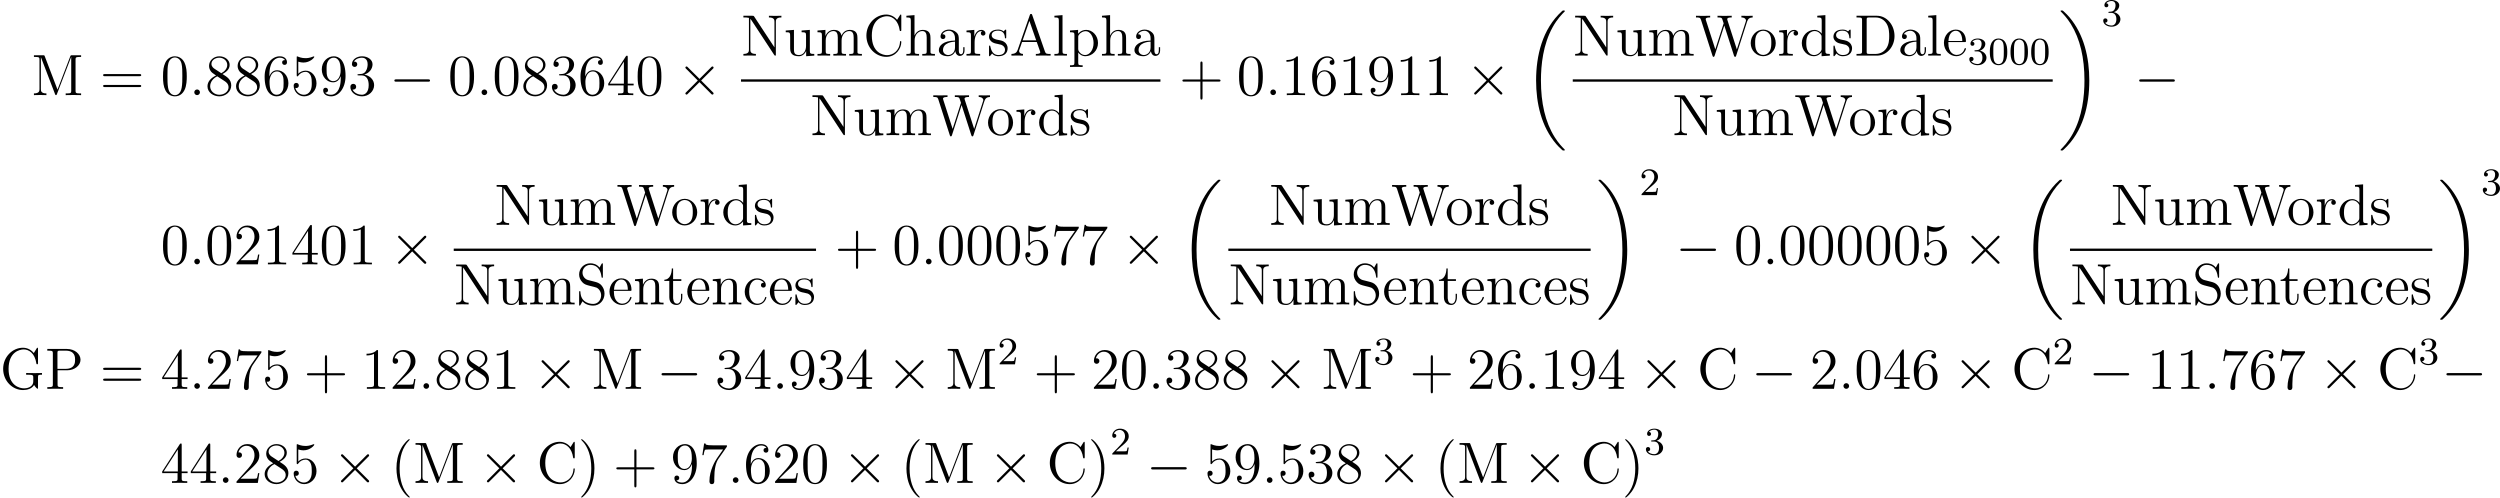 <?xml version='1.0' encoding='UTF-8'?>
<!-- Generated by CodeCogs with dvisvgm 3.0.3 -->
<svg version='1.1' xmlns='http://www.w3.org/2000/svg' xmlns:xlink='http://www.w3.org/1999/xlink' width='578.566pt' height='115.148pt' viewBox='-.239 -.282 578.566 115.148'>
<defs>
<path id='g3-48' d='M3.897-2.542C3.897-3.395 3.81-3.913 3.547-4.423C3.196-5.125 2.55-5.3 2.112-5.3C1.108-5.3 .741-4.551 .63-4.328C.343-3.746 .327-2.957 .327-2.542C.327-2.016 .351-1.211 .733-.574C1.1 .016 1.69 .167 2.112 .167C2.495 .167 3.18 .048 3.579-.741C3.873-1.315 3.897-2.024 3.897-2.542ZM2.112-.056C1.841-.056 1.291-.183 1.124-1.02C1.036-1.474 1.036-2.224 1.036-2.638C1.036-3.188 1.036-3.746 1.124-4.184C1.291-4.997 1.913-5.077 2.112-5.077C2.383-5.077 2.933-4.941 3.092-4.216C3.188-3.778 3.188-3.18 3.188-2.638C3.188-2.168 3.188-1.451 3.092-1.004C2.925-.167 2.375-.056 2.112-.056Z'/>
<path id='g3-50' d='M2.248-1.626C2.375-1.745 2.71-2.008 2.837-2.12C3.332-2.574 3.802-3.013 3.802-3.738C3.802-4.686 3.005-5.3 2.008-5.3C1.052-5.3 .422-4.575 .422-3.866C.422-3.475 .733-3.419 .845-3.419C1.012-3.419 1.259-3.539 1.259-3.842C1.259-4.256 .861-4.256 .765-4.256C.996-4.838 1.53-5.037 1.921-5.037C2.662-5.037 3.045-4.407 3.045-3.738C3.045-2.909 2.463-2.303 1.522-1.339L.518-.303C.422-.215 .422-.199 .422 0H3.571L3.802-1.427H3.555C3.531-1.267 3.467-.869 3.371-.717C3.324-.654 2.718-.654 2.59-.654H1.172L2.248-1.626Z'/>
<path id='g3-51' d='M2.016-2.662C2.646-2.662 3.045-2.2 3.045-1.363C3.045-.367 2.479-.072 2.056-.072C1.618-.072 1.02-.231 .741-.654C1.028-.654 1.227-.837 1.227-1.1C1.227-1.355 1.044-1.538 .789-1.538C.574-1.538 .351-1.403 .351-1.084C.351-.327 1.164 .167 2.072 .167C3.132 .167 3.873-.566 3.873-1.363C3.873-2.024 3.347-2.63 2.534-2.805C3.164-3.029 3.634-3.571 3.634-4.208S2.917-5.3 2.088-5.3C1.235-5.3 .59-4.838 .59-4.232C.59-3.937 .789-3.81 .996-3.81C1.243-3.81 1.403-3.985 1.403-4.216C1.403-4.511 1.148-4.623 .972-4.631C1.307-5.069 1.921-5.093 2.064-5.093C2.271-5.093 2.877-5.029 2.877-4.208C2.877-3.65 2.646-3.316 2.534-3.188C2.295-2.941 2.112-2.925 1.626-2.893C1.474-2.885 1.411-2.877 1.411-2.774C1.411-2.662 1.482-2.662 1.618-2.662H2.016Z'/>
<path id='g4-40' d='M3.885 2.905C3.885 2.869 3.885 2.845 3.682 2.642C2.487 1.435 1.817-.538 1.817-2.977C1.817-5.296 2.379-7.293 3.766-8.703C3.885-8.811 3.885-8.835 3.885-8.871C3.885-8.942 3.826-8.966 3.778-8.966C3.622-8.966 2.642-8.106 2.056-6.934C1.447-5.727 1.172-4.447 1.172-2.977C1.172-1.913 1.339-.49 1.961 .789C2.666 2.224 3.646 3.001 3.778 3.001C3.826 3.001 3.885 2.977 3.885 2.905Z'/>
<path id='g4-41' d='M3.371-2.977C3.371-3.885 3.252-5.368 2.582-6.755C1.877-8.189 .897-8.966 .765-8.966C.717-8.966 .658-8.942 .658-8.871C.658-8.835 .658-8.811 .861-8.608C2.056-7.4 2.726-5.428 2.726-2.989C2.726-.669 2.164 1.327 .777 2.738C.658 2.845 .658 2.869 .658 2.905C.658 2.977 .717 3.001 .765 3.001C.921 3.001 1.901 2.14 2.487 .968C3.096-.251 3.371-1.542 3.371-2.977Z'/>
<path id='g4-43' d='M4.77-2.762H8.07C8.237-2.762 8.452-2.762 8.452-2.977C8.452-3.204 8.249-3.204 8.07-3.204H4.77V-6.504C4.77-6.671 4.77-6.886 4.555-6.886C4.328-6.886 4.328-6.683 4.328-6.504V-3.204H1.028C.861-3.204 .646-3.204 .646-2.989C.646-2.762 .849-2.762 1.028-2.762H4.328V.538C4.328 .705 4.328 .921 4.543 .921C4.77 .921 4.77 .717 4.77 .538V-2.762Z'/>
<path id='g4-48' d='M5.356-3.826C5.356-4.818 5.296-5.786 4.866-6.695C4.376-7.687 3.515-7.95 2.929-7.95C2.236-7.95 1.387-7.603 .944-6.611C.61-5.858 .49-5.117 .49-3.826C.49-2.666 .574-1.793 1.004-.944C1.47-.036 2.295 .251 2.917 .251C3.957 .251 4.555-.371 4.902-1.064C5.332-1.961 5.356-3.132 5.356-3.826ZM2.917 .012C2.534 .012 1.757-.203 1.53-1.506C1.399-2.224 1.399-3.132 1.399-3.969C1.399-4.949 1.399-5.834 1.59-6.539C1.793-7.34 2.403-7.711 2.917-7.711C3.371-7.711 4.065-7.436 4.292-6.408C4.447-5.727 4.447-4.782 4.447-3.969C4.447-3.168 4.447-2.26 4.316-1.53C4.089-.215 3.335 .012 2.917 .012Z'/>
<path id='g4-49' d='M3.443-7.663C3.443-7.938 3.443-7.95 3.204-7.95C2.917-7.627 2.319-7.185 1.088-7.185V-6.838C1.363-6.838 1.961-6.838 2.618-7.149V-.921C2.618-.49 2.582-.347 1.53-.347H1.16V0C1.482-.024 2.642-.024 3.037-.024S4.579-.024 4.902 0V-.347H4.531C3.479-.347 3.443-.49 3.443-.921V-7.663Z'/>
<path id='g4-50' d='M5.26-2.008H4.997C4.961-1.805 4.866-1.148 4.746-.956C4.663-.849 3.981-.849 3.622-.849H1.411C1.733-1.124 2.463-1.889 2.774-2.176C4.591-3.85 5.26-4.471 5.26-5.655C5.26-7.03 4.172-7.95 2.786-7.95S.586-6.767 .586-5.738C.586-5.129 1.112-5.129 1.148-5.129C1.399-5.129 1.71-5.308 1.71-5.691C1.71-6.025 1.482-6.253 1.148-6.253C1.04-6.253 1.016-6.253 .98-6.241C1.207-7.054 1.853-7.603 2.63-7.603C3.646-7.603 4.268-6.755 4.268-5.655C4.268-4.639 3.682-3.754 3.001-2.989L.586-.287V0H4.949L5.26-2.008Z'/>
<path id='g4-51' d='M2.2-4.292C1.997-4.28 1.949-4.268 1.949-4.16C1.949-4.041 2.008-4.041 2.224-4.041H2.774C3.79-4.041 4.244-3.204 4.244-2.056C4.244-.49 3.431-.072 2.845-.072C2.271-.072 1.291-.347 .944-1.136C1.327-1.076 1.674-1.291 1.674-1.722C1.674-2.068 1.423-2.307 1.088-2.307C.801-2.307 .49-2.14 .49-1.686C.49-.622 1.554 .251 2.881 .251C4.304 .251 5.356-.837 5.356-2.044C5.356-3.144 4.471-4.005 3.324-4.208C4.364-4.507 5.033-5.38 5.033-6.312C5.033-7.257 4.053-7.95 2.893-7.95C1.698-7.95 .813-7.221 .813-6.348C.813-5.87 1.184-5.774 1.363-5.774C1.614-5.774 1.901-5.954 1.901-6.312C1.901-6.695 1.614-6.862 1.351-6.862C1.279-6.862 1.255-6.862 1.219-6.85C1.674-7.663 2.798-7.663 2.857-7.663C3.252-7.663 4.029-7.484 4.029-6.312C4.029-6.085 3.993-5.416 3.646-4.902C3.288-4.376 2.881-4.34 2.558-4.328L2.2-4.292Z'/>
<path id='g4-52' d='M4.316-7.783C4.316-8.01 4.316-8.07 4.148-8.07C4.053-8.07 4.017-8.07 3.921-7.926L.323-2.343V-1.997H3.467V-.909C3.467-.466 3.443-.347 2.57-.347H2.331V0C2.606-.024 3.551-.024 3.885-.024S5.177-.024 5.452 0V-.347H5.212C4.352-.347 4.316-.466 4.316-.909V-1.997H5.523V-2.343H4.316V-7.783ZM3.527-6.85V-2.343H.622L3.527-6.85Z'/>
<path id='g4-53' d='M1.53-6.85C2.044-6.683 2.463-6.671 2.594-6.671C3.945-6.671 4.806-7.663 4.806-7.831C4.806-7.878 4.782-7.938 4.71-7.938C4.686-7.938 4.663-7.938 4.555-7.89C3.885-7.603 3.312-7.568 3.001-7.568C2.212-7.568 1.65-7.807 1.423-7.902C1.339-7.938 1.315-7.938 1.303-7.938C1.207-7.938 1.207-7.867 1.207-7.675V-4.125C1.207-3.909 1.207-3.838 1.351-3.838C1.411-3.838 1.423-3.85 1.542-3.993C1.877-4.483 2.439-4.77 3.037-4.77C3.67-4.77 3.981-4.184 4.077-3.981C4.28-3.515 4.292-2.929 4.292-2.475S4.292-1.339 3.957-.801C3.694-.371 3.228-.072 2.702-.072C1.913-.072 1.136-.61 .921-1.482C.98-1.459 1.052-1.447 1.112-1.447C1.315-1.447 1.638-1.566 1.638-1.973C1.638-2.307 1.411-2.499 1.112-2.499C.897-2.499 .586-2.391 .586-1.925C.586-.909 1.399 .251 2.726 .251C4.077 .251 5.26-.885 5.26-2.403C5.26-3.826 4.304-5.009 3.049-5.009C2.367-5.009 1.841-4.71 1.53-4.376V-6.85Z'/>
<path id='g4-54' d='M1.47-4.16C1.47-7.185 2.941-7.663 3.587-7.663C4.017-7.663 4.447-7.532 4.674-7.173C4.531-7.173 4.077-7.173 4.077-6.683C4.077-6.42 4.256-6.193 4.567-6.193C4.866-6.193 5.069-6.372 5.069-6.719C5.069-7.34 4.615-7.95 3.575-7.95C2.068-7.95 .49-6.408 .49-3.778C.49-.49 1.925 .251 2.941 .251C4.244 .251 5.356-.885 5.356-2.439C5.356-4.029 4.244-5.093 3.049-5.093C1.985-5.093 1.59-4.172 1.47-3.838V-4.16ZM2.941-.072C2.188-.072 1.829-.741 1.722-.992C1.614-1.303 1.494-1.889 1.494-2.726C1.494-3.67 1.925-4.854 3.001-4.854C3.658-4.854 4.005-4.411 4.184-4.005C4.376-3.563 4.376-2.965 4.376-2.451C4.376-1.841 4.376-1.303 4.148-.849C3.85-.275 3.419-.072 2.941-.072Z'/>
<path id='g4-55' d='M5.679-7.424V-7.699H2.798C1.351-7.699 1.327-7.855 1.279-8.082H1.016L.646-5.691H.909C.944-5.906 1.052-6.647 1.207-6.779C1.303-6.85 2.2-6.85 2.367-6.85H4.902L3.634-5.033C3.312-4.567 2.104-2.606 2.104-.359C2.104-.227 2.104 .251 2.594 .251C3.096 .251 3.096-.215 3.096-.371V-.968C3.096-2.75 3.383-4.136 3.945-4.937L5.679-7.424Z'/>
<path id='g4-56' d='M3.563-4.316C4.16-4.639 5.033-5.189 5.033-6.193C5.033-7.233 4.029-7.95 2.929-7.95C1.745-7.95 .813-7.077 .813-5.99C.813-5.583 .933-5.177 1.267-4.77C1.399-4.615 1.411-4.603 2.248-4.017C1.088-3.479 .49-2.678 .49-1.805C.49-.538 1.698 .251 2.917 .251C4.244 .251 5.356-.729 5.356-1.985C5.356-3.204 4.495-3.742 3.563-4.316ZM1.937-5.392C1.781-5.499 1.303-5.81 1.303-6.396C1.303-7.173 2.116-7.663 2.917-7.663C3.778-7.663 4.543-7.042 4.543-6.181C4.543-5.452 4.017-4.866 3.324-4.483L1.937-5.392ZM2.499-3.85L3.945-2.905C4.256-2.702 4.806-2.331 4.806-1.602C4.806-.693 3.885-.072 2.929-.072C1.913-.072 1.04-.813 1.04-1.805C1.04-2.738 1.722-3.491 2.499-3.85Z'/>
<path id='g4-57' d='M4.376-3.479C4.376-.658 3.12-.072 2.403-.072C2.116-.072 1.482-.108 1.184-.526H1.255C1.339-.502 1.769-.574 1.769-1.016C1.769-1.279 1.59-1.506 1.279-1.506S.777-1.303 .777-.992C.777-.251 1.375 .251 2.415 .251C3.909 .251 5.356-1.339 5.356-3.933C5.356-7.149 4.017-7.95 2.965-7.95C1.65-7.95 .49-6.85 .49-5.272S1.602-2.618 2.798-2.618C3.682-2.618 4.136-3.264 4.376-3.873V-3.479ZM2.845-2.857C2.092-2.857 1.769-3.467 1.662-3.694C1.47-4.148 1.47-4.722 1.47-5.26C1.47-5.93 1.47-6.504 1.781-6.994C1.997-7.317 2.319-7.663 2.965-7.663C3.646-7.663 3.993-7.066 4.113-6.791C4.352-6.205 4.352-5.189 4.352-5.009C4.352-4.005 3.897-2.857 2.845-2.857Z'/>
<path id='g4-61' d='M8.07-3.873C8.237-3.873 8.452-3.873 8.452-4.089C8.452-4.316 8.249-4.316 8.07-4.316H1.028C.861-4.316 .646-4.316 .646-4.101C.646-3.873 .849-3.873 1.028-3.873H8.07ZM8.07-1.65C8.237-1.65 8.452-1.65 8.452-1.865C8.452-2.092 8.249-2.092 8.07-2.092H1.028C.861-2.092 .646-2.092 .646-1.877C.646-1.65 .849-1.65 1.028-1.65H8.07Z'/>
<path id='g4-65' d='M4.627-8.321C4.579-8.464 4.555-8.536 4.388-8.536S4.196-8.5 4.136-8.309L1.638-1.16C1.47-.669 1.136-.359 .371-.347V0C1.1-.024 1.124-.024 1.518-.024C1.853-.024 2.427-.024 2.738 0V-.347C2.236-.359 1.937-.61 1.937-.944C1.937-1.016 1.937-1.04 1.997-1.196L2.546-2.786H5.559L6.217-.909C6.276-.765 6.276-.741 6.276-.705C6.276-.347 5.667-.347 5.368-.347V0C5.643-.024 6.587-.024 6.922-.024S8.118-.024 8.393 0V-.347C7.615-.347 7.4-.347 7.233-.837L4.627-8.321ZM4.053-7.113L5.44-3.132H2.666L4.053-7.113Z'/>
<path id='g4-67' d='M7.795-8.141C7.795-8.357 7.795-8.416 7.675-8.416C7.603-8.416 7.592-8.393 7.52-8.273L6.934-7.329C6.396-7.998 5.583-8.416 4.722-8.416C2.534-8.416 .646-6.528 .646-4.089C.646-1.614 2.558 .251 4.722 .251C6.683 .251 7.795-1.459 7.795-2.774C7.795-2.905 7.795-2.977 7.663-2.977C7.544-2.977 7.532-2.917 7.532-2.833C7.424-.933 6.037-.096 4.878-.096C4.041-.096 1.757-.598 1.757-4.089C1.757-7.544 4.005-8.07 4.866-8.07C6.121-8.07 7.221-7.006 7.46-5.212C7.484-5.069 7.484-5.033 7.627-5.033C7.795-5.033 7.795-5.069 7.795-5.308V-8.141Z'/>
<path id='g4-68' d='M.502-8.165V-7.819H.741C1.602-7.819 1.638-7.699 1.638-7.257V-.909C1.638-.466 1.602-.347 .741-.347H.502V0H4.686C6.683 0 8.285-1.793 8.285-4.005C8.285-6.312 6.671-8.165 4.686-8.165H.502ZM3.132-.347C2.606-.347 2.582-.43 2.582-.825V-7.34C2.582-7.735 2.606-7.819 3.132-7.819H4.388C5.38-7.819 6.169-7.34 6.659-6.551C7.197-5.703 7.197-4.495 7.197-4.017C7.197-3.347 7.185-2.224 6.504-1.339C6.109-.837 5.392-.347 4.388-.347H3.132Z'/>
<path id='g4-71' d='M7.783-2.367C7.783-2.833 7.831-2.893 8.596-2.893V-3.24C8.285-3.216 7.46-3.216 7.101-3.216C6.719-3.216 5.679-3.216 5.356-3.24V-2.893H5.727C6.779-2.893 6.814-2.75 6.814-2.319V-1.554C6.814-.191 5.248-.096 4.937-.096C3.993-.096 1.757-.669 1.757-4.089C1.757-7.544 4.017-8.07 4.854-8.07C5.894-8.07 7.137-7.317 7.448-5.2C7.472-5.069 7.472-5.033 7.615-5.033C7.783-5.033 7.783-5.069 7.783-5.308V-8.141C7.783-8.357 7.783-8.416 7.663-8.416C7.592-8.416 7.58-8.393 7.508-8.273L6.922-7.329C6.575-7.759 5.846-8.416 4.71-8.416C2.546-8.416 .646-6.539 .646-4.089C.646-1.614 2.546 .251 4.722 .251C5.571 .251 6.539-.024 6.982-.789C7.197-.406 7.592-.012 7.687-.012S7.783-.084 7.783-.275V-2.367Z'/>
<path id='g4-77' d='M2.75-7.938C2.666-8.165 2.654-8.165 2.379-8.165H.526V-7.819H.765C1.626-7.819 1.662-7.699 1.662-7.257V-1.231C1.662-.909 1.662-.347 .526-.347V0C.837-.024 1.47-.024 1.805-.024S2.774-.024 3.084 0V-.347C1.949-.347 1.949-.909 1.949-1.231V-7.759H1.961L4.842-.227C4.89-.096 4.926 0 5.045 0C5.153 0 5.177-.06 5.248-.239L8.153-7.819H8.165V-.909C8.165-.466 8.13-.347 7.269-.347H7.03V0C7.305-.024 8.261-.024 8.608-.024S9.911-.024 10.186 0V-.347H9.947C9.086-.347 9.05-.466 9.05-.909V-7.257C9.05-7.699 9.086-7.819 9.947-7.819H10.186V-8.165H8.333C8.07-8.165 8.058-8.153 7.962-7.926L5.356-1.124L2.75-7.938Z'/>
<path id='g4-78' d='M2.702-7.998C2.594-8.153 2.582-8.165 2.319-8.165H.49V-7.819C1.004-7.819 1.303-7.819 1.626-7.735V-1.255C1.626-.909 1.626-.347 .49-.347V0C.801-.024 1.435-.024 1.769-.024S2.738-.024 3.049 0V-.347C1.913-.347 1.913-.909 1.913-1.255V-7.544C2.008-7.448 2.008-7.424 2.116-7.281L6.779-.179C6.898-.012 6.91 0 6.994 0C7.101 0 7.125-.048 7.137-.072V-6.91C7.137-7.257 7.137-7.819 8.273-7.819V-8.165C7.962-8.141 7.329-8.141 6.994-8.141S6.025-8.141 5.715-8.165V-7.819C6.85-7.819 6.85-7.257 6.85-6.91V-1.686L2.702-7.998Z'/>
<path id='g4-80' d='M2.606-3.802H4.627C6.025-3.802 7.305-4.746 7.305-5.954C7.305-7.113 6.145-8.165 4.531-8.165H.502V-7.819H.741C1.602-7.819 1.638-7.699 1.638-7.257V-.909C1.638-.466 1.602-.347 .741-.347H.502V0C.789-.024 1.769-.024 2.116-.024C2.475-.024 3.455-.024 3.742 0V-.347H3.503C2.642-.347 2.606-.466 2.606-.909V-3.802ZM2.582-4.089V-7.34C2.582-7.735 2.606-7.819 3.132-7.819H4.256C6.193-7.819 6.193-6.468 6.193-5.954C6.193-5.452 6.193-4.089 4.244-4.089H2.582Z'/>
<path id='g4-83' d='M2.487-4.985C1.877-5.141 1.339-5.738 1.339-6.504C1.339-7.34 2.008-8.094 2.941-8.094C4.902-8.094 5.165-6.157 5.236-5.643C5.26-5.499 5.26-5.452 5.38-5.452C5.511-5.452 5.511-5.511 5.511-5.727V-8.141C5.511-8.357 5.511-8.416 5.392-8.416C5.356-8.416 5.308-8.416 5.224-8.261L4.83-7.532C4.256-8.273 3.467-8.416 2.941-8.416C1.614-8.416 .646-7.352 .646-6.133C.646-5.559 .849-5.033 1.291-4.555C1.71-4.089 2.128-3.981 2.977-3.766C3.395-3.67 4.053-3.503 4.22-3.431C4.782-3.156 5.153-2.511 5.153-1.841C5.153-.944 4.519-.096 3.527-.096C2.989-.096 2.248-.227 1.662-.741C.968-1.363 .921-2.224 .909-2.618C.897-2.714 .801-2.714 .777-2.714C.646-2.714 .646-2.654 .646-2.439V-.024C.646 .191 .646 .251 .765 .251C.837 .251 .849 .227 .933 .084C.98-.012 1.231-.454 1.327-.634C1.757-.155 2.511 .251 3.539 .251C4.878 .251 5.846-.885 5.846-2.2C5.846-2.929 5.571-3.467 5.248-3.862C4.806-4.4 4.268-4.531 3.802-4.651L2.487-4.985Z'/>
<path id='g4-87' d='M10.676-6.994C10.867-7.568 11.214-7.807 11.812-7.819V-8.165C11.298-8.141 11.274-8.141 10.748-8.141C10.437-8.141 9.791-8.141 9.504-8.165V-7.819C10.234-7.807 10.449-7.424 10.449-7.185C10.449-7.125 10.413-7.03 10.389-6.946L8.572-1.279L6.635-7.293C6.623-7.329 6.599-7.424 6.599-7.46C6.599-7.819 7.233-7.819 7.52-7.819V-8.165C7.233-8.141 6.348-8.141 6.001-8.141S4.926-8.141 4.615-8.165V-7.819C5.248-7.819 5.416-7.783 5.547-7.568C5.631-7.412 5.715-7.042 5.87-6.611L4.16-1.279L2.248-7.233C2.188-7.4 2.188-7.424 2.188-7.46C2.188-7.819 2.798-7.819 3.108-7.819V-8.165C2.833-8.141 1.925-8.141 1.59-8.141C1.243-8.141 .514-8.141 .203-8.165V-7.819C.849-7.819 1.076-7.819 1.219-7.364L3.587 .024C3.646 .203 3.694 .251 3.802 .251C3.897 .251 3.957 .215 4.017 .036L6.001-6.169L7.998 .036C8.058 .215 8.118 .251 8.213 .251C8.321 .251 8.369 .203 8.428 .024L10.676-6.994Z'/>
<path id='g4-97' d='M4.615-3.192C4.615-3.838 4.615-4.316 4.089-4.782C3.67-5.165 3.132-5.332 2.606-5.332C1.626-5.332 .873-4.686 .873-3.909C.873-3.563 1.1-3.395 1.375-3.395C1.662-3.395 1.865-3.599 1.865-3.885C1.865-4.376 1.435-4.376 1.255-4.376C1.53-4.878 2.104-5.093 2.582-5.093C3.132-5.093 3.838-4.639 3.838-3.563V-3.084C1.435-3.049 .526-2.044 .526-1.124C.526-.179 1.626 .12 2.355 .12C3.144 .12 3.682-.359 3.909-.933C3.957-.371 4.328 .06 4.842 .06C5.093 .06 5.786-.108 5.786-1.064V-1.733H5.523V-1.064C5.523-.383 5.236-.287 5.069-.287C4.615-.287 4.615-.921 4.615-1.1V-3.192ZM3.838-1.686C3.838-.514 2.965-.12 2.451-.12C1.865-.12 1.375-.55 1.375-1.124C1.375-2.702 3.407-2.845 3.838-2.869V-1.686Z'/>
<path id='g4-99' d='M4.328-4.423C4.184-4.423 3.742-4.423 3.742-3.933C3.742-3.646 3.945-3.443 4.232-3.443C4.507-3.443 4.734-3.61 4.734-3.957C4.734-4.758 3.897-5.332 2.929-5.332C1.53-5.332 .418-4.089 .418-2.582C.418-1.052 1.566 .12 2.917 .12C4.495 .12 4.854-1.315 4.854-1.423S4.77-1.53 4.734-1.53C4.627-1.53 4.615-1.494 4.579-1.351C4.316-.502 3.67-.143 3.025-.143C2.295-.143 1.327-.777 1.327-2.594C1.327-4.579 2.343-5.069 2.941-5.069C3.395-5.069 4.053-4.89 4.328-4.423Z'/>
<path id='g4-100' d='M3.587-8.165V-7.819C4.4-7.819 4.495-7.735 4.495-7.149V-4.507C4.244-4.854 3.73-5.272 3.001-5.272C1.614-5.272 .418-4.101 .418-2.57C.418-1.052 1.554 .12 2.869 .12C3.778 .12 4.304-.478 4.471-.705V.12L6.157 0V-.347C5.344-.347 5.248-.43 5.248-1.016V-8.297L3.587-8.165ZM4.471-1.399C4.471-1.184 4.471-1.148 4.304-.885C4.017-.466 3.527-.12 2.929-.12C2.618-.12 1.327-.239 1.327-2.558C1.327-3.419 1.47-3.897 1.733-4.292C1.973-4.663 2.451-5.033 3.049-5.033C3.79-5.033 4.208-4.495 4.328-4.304C4.471-4.101 4.471-4.077 4.471-3.862V-1.399Z'/>
<path id='g4-101' d='M4.579-2.774C4.842-2.774 4.866-2.774 4.866-3.001C4.866-4.208 4.22-5.332 2.774-5.332C1.411-5.332 .359-4.101 .359-2.618C.359-1.04 1.578 .12 2.905 .12C4.328 .12 4.866-1.172 4.866-1.423C4.866-1.494 4.806-1.542 4.734-1.542C4.639-1.542 4.615-1.482 4.591-1.423C4.28-.418 3.479-.143 2.977-.143S1.267-.478 1.267-2.546V-2.774H4.579ZM1.279-3.001C1.375-4.878 2.427-5.093 2.762-5.093C4.041-5.093 4.113-3.407 4.125-3.001H1.279Z'/>
<path id='g4-104' d='M5.32-2.905C5.32-4.017 5.32-4.352 5.045-4.734C4.698-5.2 4.136-5.272 3.73-5.272C2.702-5.272 2.224-4.495 2.056-4.125H2.044V-8.297L.383-8.165V-7.819C1.196-7.819 1.291-7.735 1.291-7.149V-.885C1.291-.347 1.16-.347 .383-.347V0C.693-.024 1.339-.024 1.674-.024C2.02-.024 2.666-.024 2.977 0V-.347C2.212-.347 2.068-.347 2.068-.885V-3.108C2.068-4.364 2.893-5.033 3.634-5.033S4.543-4.423 4.543-3.694V-.885C4.543-.347 4.411-.347 3.634-.347V0C3.945-.024 4.591-.024 4.926-.024C5.272-.024 5.918-.024 6.229 0V-.347C5.631-.347 5.332-.347 5.32-.705V-2.905Z'/>
<path id='g4-108' d='M2.056-8.297L.395-8.165V-7.819C1.207-7.819 1.303-7.735 1.303-7.149V-.885C1.303-.347 1.172-.347 .395-.347V0C.729-.024 1.315-.024 1.674-.024S2.63-.024 2.965 0V-.347C2.2-.347 2.056-.347 2.056-.885V-8.297Z'/>
<path id='g4-109' d='M8.572-2.905C8.572-4.017 8.572-4.352 8.297-4.734C7.95-5.2 7.388-5.272 6.982-5.272C5.99-5.272 5.487-4.555 5.296-4.089C5.129-5.009 4.483-5.272 3.73-5.272C2.57-5.272 2.116-4.28 2.02-4.041H2.008V-5.272L.383-5.141V-4.794C1.196-4.794 1.291-4.71 1.291-4.125V-.885C1.291-.347 1.16-.347 .383-.347V0C.693-.024 1.339-.024 1.674-.024C2.02-.024 2.666-.024 2.977 0V-.347C2.212-.347 2.068-.347 2.068-.885V-3.108C2.068-4.364 2.893-5.033 3.634-5.033S4.543-4.423 4.543-3.694V-.885C4.543-.347 4.411-.347 3.634-.347V0C3.945-.024 4.591-.024 4.926-.024C5.272-.024 5.918-.024 6.229 0V-.347C5.464-.347 5.32-.347 5.32-.885V-3.108C5.32-4.364 6.145-5.033 6.886-5.033S7.795-4.423 7.795-3.694V-.885C7.795-.347 7.663-.347 6.886-.347V0C7.197-.024 7.843-.024 8.177-.024C8.524-.024 9.17-.024 9.48 0V-.347C8.883-.347 8.584-.347 8.572-.705V-2.905Z'/>
<path id='g4-110' d='M5.32-2.905C5.32-4.017 5.32-4.352 5.045-4.734C4.698-5.2 4.136-5.272 3.73-5.272C2.57-5.272 2.116-4.28 2.02-4.041H2.008V-5.272L.383-5.141V-4.794C1.196-4.794 1.291-4.71 1.291-4.125V-.885C1.291-.347 1.16-.347 .383-.347V0C.693-.024 1.339-.024 1.674-.024C2.02-.024 2.666-.024 2.977 0V-.347C2.212-.347 2.068-.347 2.068-.885V-3.108C2.068-4.364 2.893-5.033 3.634-5.033S4.543-4.423 4.543-3.694V-.885C4.543-.347 4.411-.347 3.634-.347V0C3.945-.024 4.591-.024 4.926-.024C5.272-.024 5.918-.024 6.229 0V-.347C5.631-.347 5.332-.347 5.32-.705V-2.905Z'/>
<path id='g4-111' d='M5.487-2.558C5.487-4.101 4.316-5.332 2.929-5.332C1.494-5.332 .359-4.065 .359-2.558C.359-1.028 1.554 .12 2.917 .12C4.328 .12 5.487-1.052 5.487-2.558ZM2.929-.143C2.487-.143 1.949-.335 1.602-.921C1.279-1.459 1.267-2.164 1.267-2.666C1.267-3.12 1.267-3.85 1.638-4.388C1.973-4.902 2.499-5.093 2.917-5.093C3.383-5.093 3.885-4.878 4.208-4.411C4.579-3.862 4.579-3.108 4.579-2.666C4.579-2.248 4.579-1.506 4.268-.944C3.933-.371 3.383-.143 2.929-.143Z'/>
<path id='g4-112' d='M2.929 1.973C2.164 1.973 2.02 1.973 2.02 1.435V-.646C2.236-.347 2.726 .12 3.491 .12C4.866 .12 6.073-1.04 6.073-2.582C6.073-4.101 4.949-5.272 3.646-5.272C2.594-5.272 2.032-4.519 1.997-4.471V-5.272L.335-5.141V-4.794C1.172-4.794 1.243-4.71 1.243-4.184V1.435C1.243 1.973 1.112 1.973 .335 1.973V2.319C.646 2.295 1.291 2.295 1.626 2.295C1.973 2.295 2.618 2.295 2.929 2.319V1.973ZM2.02-3.814C2.02-4.041 2.02-4.053 2.152-4.244C2.511-4.782 3.096-5.009 3.551-5.009C4.447-5.009 5.165-3.921 5.165-2.582C5.165-1.16 4.352-.12 3.431-.12C3.061-.12 2.714-.275 2.475-.502C2.2-.777 2.02-1.016 2.02-1.351V-3.814Z'/>
<path id='g4-114' d='M1.997-2.786C1.997-3.945 2.475-5.033 3.395-5.033C3.491-5.033 3.515-5.033 3.563-5.021C3.467-4.973 3.276-4.902 3.276-4.579C3.276-4.232 3.551-4.101 3.742-4.101C3.981-4.101 4.22-4.256 4.22-4.579C4.22-4.937 3.897-5.272 3.383-5.272C2.367-5.272 2.02-4.172 1.949-3.945H1.937V-5.272L.335-5.141V-4.794C1.148-4.794 1.243-4.71 1.243-4.125V-.885C1.243-.347 1.112-.347 .335-.347V0C.669-.024 1.327-.024 1.686-.024C2.008-.024 2.857-.024 3.132 0V-.347H2.893C2.02-.347 1.997-.478 1.997-.909V-2.786Z'/>
<path id='g4-115' d='M3.921-5.057C3.921-5.272 3.921-5.332 3.802-5.332C3.706-5.332 3.479-5.069 3.395-4.961C3.025-5.26 2.654-5.332 2.271-5.332C.825-5.332 .395-4.543 .395-3.885C.395-3.754 .395-3.335 .849-2.917C1.231-2.582 1.638-2.499 2.188-2.391C2.845-2.26 3.001-2.224 3.3-1.985C3.515-1.805 3.67-1.542 3.67-1.207C3.67-.693 3.371-.12 2.319-.12C1.53-.12 .956-.574 .693-1.769C.646-1.985 .646-1.997 .634-2.008C.61-2.056 .562-2.056 .526-2.056C.395-2.056 .395-1.997 .395-1.781V-.155C.395 .06 .395 .12 .514 .12C.574 .12 .586 .108 .789-.143C.849-.227 .849-.251 1.028-.442C1.482 .12 2.128 .12 2.331 .12C3.587 .12 4.208-.574 4.208-1.518C4.208-2.164 3.814-2.546 3.706-2.654C3.276-3.025 2.953-3.096 2.164-3.24C1.805-3.312 .933-3.479 .933-4.196C.933-4.567 1.184-5.117 2.26-5.117C3.563-5.117 3.634-4.005 3.658-3.634C3.67-3.539 3.754-3.539 3.79-3.539C3.921-3.539 3.921-3.599 3.921-3.814V-5.057Z'/>
<path id='g4-116' d='M2.008-4.806H3.694V-5.153H2.008V-7.352H1.745C1.733-6.229 1.303-5.081 .215-5.045V-4.806H1.231V-1.482C1.231-.155 2.116 .12 2.75 .12C3.503 .12 3.897-.622 3.897-1.482V-2.164H3.634V-1.506C3.634-.646 3.288-.143 2.821-.143C2.008-.143 2.008-1.255 2.008-1.459V-4.806Z'/>
<path id='g4-117' d='M3.634-5.141V-4.794C4.447-4.794 4.543-4.71 4.543-4.125V-1.985C4.543-.968 4.005-.12 3.108-.12C2.128-.12 2.068-.681 2.068-1.315V-5.272L.383-5.141V-4.794C1.291-4.794 1.291-4.758 1.291-3.694V-1.901C1.291-1.16 1.291-.729 1.65-.335C1.937-.024 2.427 .12 3.037 .12C3.24 .12 3.622 .12 4.029-.227C4.376-.502 4.567-.956 4.567-.956V.12L6.229 0V-.347C5.416-.347 5.32-.43 5.32-1.016V-5.272L3.634-5.141Z'/>
<path id='g2-58' d='M2.2-.574C2.2-.921 1.913-1.16 1.626-1.16C1.279-1.16 1.04-.873 1.04-.586C1.04-.239 1.327 0 1.614 0C1.961 0 2.2-.287 2.2-.574Z'/>
<path id='g1-0' d='M7.878-2.75C8.082-2.75 8.297-2.75 8.297-2.989S8.082-3.228 7.878-3.228H1.411C1.207-3.228 .992-3.228 .992-2.989S1.207-2.75 1.411-2.75H7.878Z'/>
<path id='g1-2' d='M4.651-3.324L2.26-5.703C2.116-5.846 2.092-5.87 1.997-5.87C1.877-5.87 1.757-5.762 1.757-5.631C1.757-5.547 1.781-5.523 1.913-5.392L4.304-2.989L1.913-.586C1.781-.454 1.757-.43 1.757-.347C1.757-.215 1.877-.108 1.997-.108C2.092-.108 2.116-.132 2.26-.275L4.639-2.654L7.113-.179C7.137-.167 7.221-.108 7.293-.108C7.436-.108 7.532-.215 7.532-.347C7.532-.371 7.532-.418 7.496-.478C7.484-.502 5.583-2.379 4.985-2.989L7.173-5.177C7.233-5.248 7.412-5.404 7.472-5.475C7.484-5.499 7.532-5.547 7.532-5.631C7.532-5.762 7.436-5.87 7.293-5.87C7.197-5.87 7.149-5.822 7.018-5.691L4.651-3.324Z'/>
<path id='g0-18' d='M8.369 28.083C8.369 28.035 8.345 28.011 8.321 27.975C7.878 27.533 7.077 26.732 6.276 25.441C4.352 22.356 3.479 18.471 3.479 13.868C3.479 10.652 3.909 6.504 5.882 2.941C6.826 1.243 7.807 .263 8.333-.263C8.369-.299 8.369-.323 8.369-.359C8.369-.478 8.285-.478 8.118-.478S7.926-.478 7.747-.299C3.742 3.347 2.487 8.823 2.487 13.856C2.487 18.554 3.563 23.289 6.599 26.863C6.838 27.138 7.293 27.628 7.783 28.059C7.926 28.202 7.95 28.202 8.118 28.202S8.369 28.202 8.369 28.083Z'/>
<path id='g0-19' d='M6.3 13.868C6.3 9.17 5.224 4.435 2.188 .861C1.949 .586 1.494 .096 1.004-.335C.861-.478 .837-.478 .669-.478C.526-.478 .418-.478 .418-.359C.418-.311 .466-.263 .49-.239C.909 .191 1.71 .992 2.511 2.283C4.435 5.368 5.308 9.253 5.308 13.856C5.308 17.072 4.878 21.22 2.905 24.783C1.961 26.481 .968 27.473 .466 27.975C.442 28.011 .418 28.047 .418 28.083C.418 28.202 .526 28.202 .669 28.202C.837 28.202 .861 28.202 1.04 28.023C5.045 24.377 6.3 18.901 6.3 13.868Z'/>
</defs>
<g id='page1' transform='matrix(1.13 0 0 1.13 -63.986 -75.524)'>
<use x='62.836' y='86.066' xlink:href='#g4-77'/>
<use x='76.884' y='86.066' xlink:href='#g4-61'/>
<use x='89.309' y='86.066' xlink:href='#g4-48'/>
<use x='95.162' y='86.066' xlink:href='#g2-58'/>
<use x='98.414' y='86.066' xlink:href='#g4-56'/>
<use x='104.267' y='86.066' xlink:href='#g4-56'/>
<use x='110.12' y='86.066' xlink:href='#g4-54'/>
<use x='115.973' y='86.066' xlink:href='#g4-53'/>
<use x='121.826' y='86.066' xlink:href='#g4-57'/>
<use x='127.679' y='86.066' xlink:href='#g4-51'/>
<use x='136.188' y='86.066' xlink:href='#g1-0'/>
<use x='148.143' y='86.066' xlink:href='#g4-48'/>
<use x='153.996' y='86.066' xlink:href='#g2-58'/>
<use x='157.248' y='86.066' xlink:href='#g4-48'/>
<use x='163.101' y='86.066' xlink:href='#g4-56'/>
<use x='168.954' y='86.066' xlink:href='#g4-51'/>
<use x='174.807' y='86.066' xlink:href='#g4-54'/>
<use x='180.66' y='86.066' xlink:href='#g4-52'/>
<use x='186.513' y='86.066' xlink:href='#g4-48'/>
<use x='195.023' y='86.066' xlink:href='#g1-2'/>
<use x='208.173' y='77.979' xlink:href='#g4-78'/>
<use x='216.949' y='77.979' xlink:href='#g4-117'/>
<use x='223.452' y='77.979' xlink:href='#g4-109'/>
<use x='233.207' y='77.979' xlink:href='#g4-67'/>
<use x='241.661' y='77.979' xlink:href='#g4-104'/>
<use x='248.165' y='77.979' xlink:href='#g4-97'/>
<use x='254.018' y='77.979' xlink:href='#g4-114'/>
<use x='258.57' y='77.979' xlink:href='#g4-115'/>
<use x='263.187' y='77.979' xlink:href='#g4-65'/>
<use x='271.963' y='77.979' xlink:href='#g4-108'/>
<use x='275.214' y='77.979' xlink:href='#g4-112'/>
<use x='281.718' y='77.979' xlink:href='#g4-104'/>
<use x='288.221' y='77.979' xlink:href='#g4-97'/>
<rect x='208.173' y='82.838' height='.478' width='85.901'/>
<use x='222.318' y='94.267' xlink:href='#g4-78'/>
<use x='231.093' y='94.267' xlink:href='#g4-117'/>
<use x='237.597' y='94.267' xlink:href='#g4-109'/>
<use x='247.352' y='94.267' xlink:href='#g4-87'/>
<use x='258.403' y='94.267' xlink:href='#g4-111'/>
<use x='264.256' y='94.267' xlink:href='#g4-114'/>
<use x='268.809' y='94.267' xlink:href='#g4-100'/>
<use x='275.312' y='94.267' xlink:href='#g4-115'/>
<use x='297.926' y='86.066' xlink:href='#g4-43'/>
<use x='309.687' y='86.066' xlink:href='#g4-48'/>
<use x='315.54' y='86.066' xlink:href='#g2-58'/>
<use x='318.792' y='86.066' xlink:href='#g4-49'/>
<use x='324.645' y='86.066' xlink:href='#g4-54'/>
<use x='330.498' y='86.066' xlink:href='#g4-49'/>
<use x='336.351' y='86.066' xlink:href='#g4-57'/>
<use x='342.204' y='86.066' xlink:href='#g4-49'/>
<use x='348.057' y='86.066' xlink:href='#g4-49'/>
<use x='356.567' y='86.066' xlink:href='#g1-2'/>
<use x='368.522' y='69.209' xlink:href='#g0-18'/>
<use x='378.518' y='77.979' xlink:href='#g4-78'/>
<use x='387.293' y='77.979' xlink:href='#g4-117'/>
<use x='393.796' y='77.979' xlink:href='#g4-109'/>
<use x='403.551' y='77.979' xlink:href='#g4-87'/>
<use x='414.603' y='77.979' xlink:href='#g4-111'/>
<use x='420.456' y='77.979' xlink:href='#g4-114'/>
<use x='425.008' y='77.979' xlink:href='#g4-100'/>
<use x='431.512' y='77.979' xlink:href='#g4-115'/>
<use x='436.129' y='77.979' xlink:href='#g4-68'/>
<use x='445.069' y='77.979' xlink:href='#g4-97'/>
<use x='450.922' y='77.979' xlink:href='#g4-108'/>
<use x='454.174' y='77.979' xlink:href='#g4-101'/>
<use x='459.376' y='79.772' xlink:href='#g3-51'/>
<use x='463.61' y='79.772' xlink:href='#g3-48'/>
<use x='467.845' y='79.772' xlink:href='#g3-48'/>
<use x='472.079' y='79.772' xlink:href='#g3-48'/>
<rect x='378.518' y='82.838' height='.478' width='98.293'/>
<use x='398.859' y='94.267' xlink:href='#g4-78'/>
<use x='407.634' y='94.267' xlink:href='#g4-117'/>
<use x='414.137' y='94.267' xlink:href='#g4-109'/>
<use x='423.892' y='94.267' xlink:href='#g4-87'/>
<use x='434.944' y='94.267' xlink:href='#g4-111'/>
<use x='440.797' y='94.267' xlink:href='#g4-114'/>
<use x='445.349' y='94.267' xlink:href='#g4-100'/>
<use x='451.853' y='94.267' xlink:href='#g4-115'/>
<use x='478.007' y='69.209' xlink:href='#g0-19'/>
<use x='486.807' y='71.886' xlink:href='#g3-51'/>
<use x='493.532' y='86.066' xlink:href='#g1-0'/>
<use x='89.309' y='120.725' xlink:href='#g4-48'/>
<use x='95.162' y='120.725' xlink:href='#g2-58'/>
<use x='98.414' y='120.725' xlink:href='#g4-48'/>
<use x='104.267' y='120.725' xlink:href='#g4-50'/>
<use x='110.12' y='120.725' xlink:href='#g4-49'/>
<use x='115.973' y='120.725' xlink:href='#g4-52'/>
<use x='121.826' y='120.725' xlink:href='#g4-48'/>
<use x='127.679' y='120.725' xlink:href='#g4-49'/>
<use x='136.188' y='120.725' xlink:href='#g1-2'/>
<use x='157.633' y='112.638' xlink:href='#g4-78'/>
<use x='166.408' y='112.638' xlink:href='#g4-117'/>
<use x='172.911' y='112.638' xlink:href='#g4-109'/>
<use x='182.666' y='112.638' xlink:href='#g4-87'/>
<use x='193.718' y='112.638' xlink:href='#g4-111'/>
<use x='199.571' y='112.638' xlink:href='#g4-114'/>
<use x='204.123' y='112.638' xlink:href='#g4-100'/>
<use x='210.627' y='112.638' xlink:href='#g4-115'/>
<rect x='149.339' y='117.498' height='.478' width='74.199'/>
<use x='149.339' y='128.926' xlink:href='#g4-78'/>
<use x='158.114' y='128.926' xlink:href='#g4-117'/>
<use x='164.618' y='128.926' xlink:href='#g4-109'/>
<use x='174.373' y='128.926' xlink:href='#g4-83'/>
<use x='180.876' y='128.926' xlink:href='#g4-101'/>
<use x='186.079' y='128.926' xlink:href='#g4-110'/>
<use x='192.257' y='128.926' xlink:href='#g4-116'/>
<use x='196.809' y='128.926' xlink:href='#g4-101'/>
<use x='202.012' y='128.926' xlink:href='#g4-110'/>
<use x='208.515' y='128.926' xlink:href='#g4-99'/>
<use x='213.718' y='128.926' xlink:href='#g4-101'/>
<use x='218.92' y='128.926' xlink:href='#g4-115'/>
<use x='227.39' y='120.725' xlink:href='#g4-43'/>
<use x='239.151' y='120.725' xlink:href='#g4-48'/>
<use x='245.004' y='120.725' xlink:href='#g2-58'/>
<use x='248.256' y='120.725' xlink:href='#g4-48'/>
<use x='254.109' y='120.725' xlink:href='#g4-48'/>
<use x='259.962' y='120.725' xlink:href='#g4-48'/>
<use x='265.815' y='120.725' xlink:href='#g4-53'/>
<use x='271.668' y='120.725' xlink:href='#g4-55'/>
<use x='277.521' y='120.725' xlink:href='#g4-55'/>
<use x='286.03' y='120.725' xlink:href='#g1-2'/>
<use x='297.986' y='103.869' xlink:href='#g0-18'/>
<use x='316.275' y='112.638' xlink:href='#g4-78'/>
<use x='325.051' y='112.638' xlink:href='#g4-117'/>
<use x='331.554' y='112.638' xlink:href='#g4-109'/>
<use x='341.309' y='112.638' xlink:href='#g4-87'/>
<use x='352.36' y='112.638' xlink:href='#g4-111'/>
<use x='358.213' y='112.638' xlink:href='#g4-114'/>
<use x='362.766' y='112.638' xlink:href='#g4-100'/>
<use x='369.269' y='112.638' xlink:href='#g4-115'/>
<rect x='307.981' y='117.498' height='.478' width='74.199'/>
<use x='307.981' y='128.926' xlink:href='#g4-78'/>
<use x='316.757' y='128.926' xlink:href='#g4-117'/>
<use x='323.26' y='128.926' xlink:href='#g4-109'/>
<use x='333.015' y='128.926' xlink:href='#g4-83'/>
<use x='339.518' y='128.926' xlink:href='#g4-101'/>
<use x='344.721' y='128.926' xlink:href='#g4-110'/>
<use x='350.899' y='128.926' xlink:href='#g4-116'/>
<use x='355.452' y='128.926' xlink:href='#g4-101'/>
<use x='360.654' y='128.926' xlink:href='#g4-110'/>
<use x='367.158' y='128.926' xlink:href='#g4-99'/>
<use x='372.36' y='128.926' xlink:href='#g4-101'/>
<use x='377.563' y='128.926' xlink:href='#g4-115'/>
<use x='383.376' y='103.869' xlink:href='#g0-19'/>
<use x='392.176' y='106.545' xlink:href='#g3-50'/>
<use x='399.565' y='120.725' xlink:href='#g1-0'/>
<use x='411.52' y='120.725' xlink:href='#g4-48'/>
<use x='417.373' y='120.725' xlink:href='#g2-58'/>
<use x='420.625' y='120.725' xlink:href='#g4-48'/>
<use x='426.478' y='120.725' xlink:href='#g4-48'/>
<use x='432.331' y='120.725' xlink:href='#g4-48'/>
<use x='438.184' y='120.725' xlink:href='#g4-48'/>
<use x='444.037' y='120.725' xlink:href='#g4-48'/>
<use x='449.89' y='120.725' xlink:href='#g4-53'/>
<use x='458.4' y='120.725' xlink:href='#g1-2'/>
<use x='470.355' y='103.869' xlink:href='#g0-18'/>
<use x='488.644' y='112.638' xlink:href='#g4-78'/>
<use x='497.42' y='112.638' xlink:href='#g4-117'/>
<use x='503.923' y='112.638' xlink:href='#g4-109'/>
<use x='513.678' y='112.638' xlink:href='#g4-87'/>
<use x='524.73' y='112.638' xlink:href='#g4-111'/>
<use x='530.583' y='112.638' xlink:href='#g4-114'/>
<use x='535.135' y='112.638' xlink:href='#g4-100'/>
<use x='541.638' y='112.638' xlink:href='#g4-115'/>
<rect x='480.351' y='117.498' height='.478' width='74.199'/>
<use x='480.351' y='128.926' xlink:href='#g4-78'/>
<use x='489.126' y='128.926' xlink:href='#g4-117'/>
<use x='495.629' y='128.926' xlink:href='#g4-109'/>
<use x='505.384' y='128.926' xlink:href='#g4-83'/>
<use x='511.888' y='128.926' xlink:href='#g4-101'/>
<use x='517.09' y='128.926' xlink:href='#g4-110'/>
<use x='523.268' y='128.926' xlink:href='#g4-116'/>
<use x='527.821' y='128.926' xlink:href='#g4-101'/>
<use x='533.023' y='128.926' xlink:href='#g4-110'/>
<use x='539.527' y='128.926' xlink:href='#g4-99'/>
<use x='544.729' y='128.926' xlink:href='#g4-101'/>
<use x='549.932' y='128.926' xlink:href='#g4-115'/>
<use x='555.745' y='103.869' xlink:href='#g0-19'/>
<use x='564.545' y='106.545' xlink:href='#g3-51'/>
<use x='56.413' y='146.219' xlink:href='#g4-71'/>
<use x='65.598' y='146.219' xlink:href='#g4-80'/>
<use x='76.884' y='146.219' xlink:href='#g4-61'/>
<use x='89.309' y='146.219' xlink:href='#g4-52'/>
<use x='95.162' y='146.219' xlink:href='#g2-58'/>
<use x='98.414' y='146.219' xlink:href='#g4-50'/>
<use x='104.267' y='146.219' xlink:href='#g4-55'/>
<use x='110.12' y='146.219' xlink:href='#g4-53'/>
<use x='118.629' y='146.219' xlink:href='#g4-43'/>
<use x='130.391' y='146.219' xlink:href='#g4-49'/>
<use x='136.244' y='146.219' xlink:href='#g4-50'/>
<use x='142.097' y='146.219' xlink:href='#g2-58'/>
<use x='145.348' y='146.219' xlink:href='#g4-56'/>
<use x='151.201' y='146.219' xlink:href='#g4-56'/>
<use x='157.054' y='146.219' xlink:href='#g4-49'/>
<use x='165.564' y='146.219' xlink:href='#g1-2'/>
<use x='177.519' y='146.219' xlink:href='#g4-77'/>
<use x='190.902' y='146.219' xlink:href='#g1-0'/>
<use x='202.857' y='146.219' xlink:href='#g4-51'/>
<use x='208.71' y='146.219' xlink:href='#g4-52'/>
<use x='214.563' y='146.219' xlink:href='#g2-58'/>
<use x='217.815' y='146.219' xlink:href='#g4-57'/>
<use x='223.668' y='146.219' xlink:href='#g4-51'/>
<use x='229.521' y='146.219' xlink:href='#g4-52'/>
<use x='238.03' y='146.219' xlink:href='#g1-2'/>
<use x='249.986' y='146.219' xlink:href='#g4-77'/>
<use x='260.712' y='141.204' xlink:href='#g3-50'/>
<use x='268.101' y='146.219' xlink:href='#g4-43'/>
<use x='279.862' y='146.219' xlink:href='#g4-50'/>
<use x='285.715' y='146.219' xlink:href='#g4-48'/>
<use x='291.568' y='146.219' xlink:href='#g2-58'/>
<use x='294.82' y='146.219' xlink:href='#g4-51'/>
<use x='300.673' y='146.219' xlink:href='#g4-56'/>
<use x='306.526' y='146.219' xlink:href='#g4-56'/>
<use x='315.036' y='146.219' xlink:href='#g1-2'/>
<use x='326.991' y='146.219' xlink:href='#g4-77'/>
<use x='337.717' y='141.204' xlink:href='#g3-51'/>
<use x='345.106' y='146.219' xlink:href='#g4-43'/>
<use x='356.867' y='146.219' xlink:href='#g4-50'/>
<use x='362.72' y='146.219' xlink:href='#g4-54'/>
<use x='368.573' y='146.219' xlink:href='#g2-58'/>
<use x='371.825' y='146.219' xlink:href='#g4-49'/>
<use x='377.678' y='146.219' xlink:href='#g4-57'/>
<use x='383.531' y='146.219' xlink:href='#g4-52'/>
<use x='392.041' y='146.219' xlink:href='#g1-2'/>
<use x='403.996' y='146.219' xlink:href='#g4-67'/>
<use x='415.107' y='146.219' xlink:href='#g1-0'/>
<use x='427.062' y='146.219' xlink:href='#g4-50'/>
<use x='432.915' y='146.219' xlink:href='#g2-58'/>
<use x='436.167' y='146.219' xlink:href='#g4-48'/>
<use x='442.02' y='146.219' xlink:href='#g4-52'/>
<use x='447.873' y='146.219' xlink:href='#g4-54'/>
<use x='456.382' y='146.219' xlink:href='#g1-2'/>
<use x='468.337' y='146.219' xlink:href='#g4-67'/>
<use x='476.792' y='141.204' xlink:href='#g3-50'/>
<use x='484.181' y='146.219' xlink:href='#g1-0'/>
<use x='496.136' y='146.219' xlink:href='#g4-49'/>
<use x='501.989' y='146.219' xlink:href='#g4-49'/>
<use x='507.842' y='146.219' xlink:href='#g2-58'/>
<use x='511.093' y='146.219' xlink:href='#g4-55'/>
<use x='516.946' y='146.219' xlink:href='#g4-54'/>
<use x='522.799' y='146.219' xlink:href='#g4-55'/>
<use x='531.309' y='146.219' xlink:href='#g1-2'/>
<use x='543.264' y='146.219' xlink:href='#g4-67'/>
<use x='551.719' y='141.204' xlink:href='#g3-51'/>
<use x='556.451' y='146.219' xlink:href='#g1-0'/>
<use x='89.309' y='165.486' xlink:href='#g4-52'/>
<use x='95.162' y='165.486' xlink:href='#g4-52'/>
<use x='101.015' y='165.486' xlink:href='#g2-58'/>
<use x='104.267' y='165.486' xlink:href='#g4-50'/>
<use x='110.12' y='165.486' xlink:href='#g4-56'/>
<use x='115.973' y='165.486' xlink:href='#g4-53'/>
<use x='124.482' y='165.486' xlink:href='#g1-2'/>
<use x='136.437' y='165.486' xlink:href='#g4-40'/>
<use x='140.99' y='165.486' xlink:href='#g4-77'/>
<use x='154.373' y='165.486' xlink:href='#g1-2'/>
<use x='166.328' y='165.486' xlink:href='#g4-67'/>
<use x='174.782' y='165.486' xlink:href='#g4-41'/>
<use x='181.991' y='165.486' xlink:href='#g4-43'/>
<use x='193.753' y='165.486' xlink:href='#g4-57'/>
<use x='199.606' y='165.486' xlink:href='#g4-55'/>
<use x='205.459' y='165.486' xlink:href='#g2-58'/>
<use x='208.71' y='165.486' xlink:href='#g4-54'/>
<use x='214.563' y='165.486' xlink:href='#g4-50'/>
<use x='220.416' y='165.486' xlink:href='#g4-48'/>
<use x='228.926' y='165.486' xlink:href='#g1-2'/>
<use x='240.881' y='165.486' xlink:href='#g4-40'/>
<use x='245.433' y='165.486' xlink:href='#g4-77'/>
<use x='258.816' y='165.486' xlink:href='#g1-2'/>
<use x='270.771' y='165.486' xlink:href='#g4-67'/>
<use x='279.226' y='165.486' xlink:href='#g4-41'/>
<use x='283.778' y='159.674' xlink:href='#g3-50'/>
<use x='291.167' y='165.486' xlink:href='#g1-0'/>
<use x='303.122' y='165.486' xlink:href='#g4-53'/>
<use x='308.975' y='165.486' xlink:href='#g4-57'/>
<use x='314.828' y='165.486' xlink:href='#g2-58'/>
<use x='318.08' y='165.486' xlink:href='#g4-53'/>
<use x='323.933' y='165.486' xlink:href='#g4-51'/>
<use x='329.786' y='165.486' xlink:href='#g4-56'/>
<use x='338.296' y='165.486' xlink:href='#g1-2'/>
<use x='350.251' y='165.486' xlink:href='#g4-40'/>
<use x='354.803' y='165.486' xlink:href='#g4-77'/>
<use x='368.186' y='165.486' xlink:href='#g1-2'/>
<use x='380.141' y='165.486' xlink:href='#g4-67'/>
<use x='388.595' y='165.486' xlink:href='#g4-41'/>
<use x='393.148' y='159.674' xlink:href='#g3-51'/>
</g>
</svg>